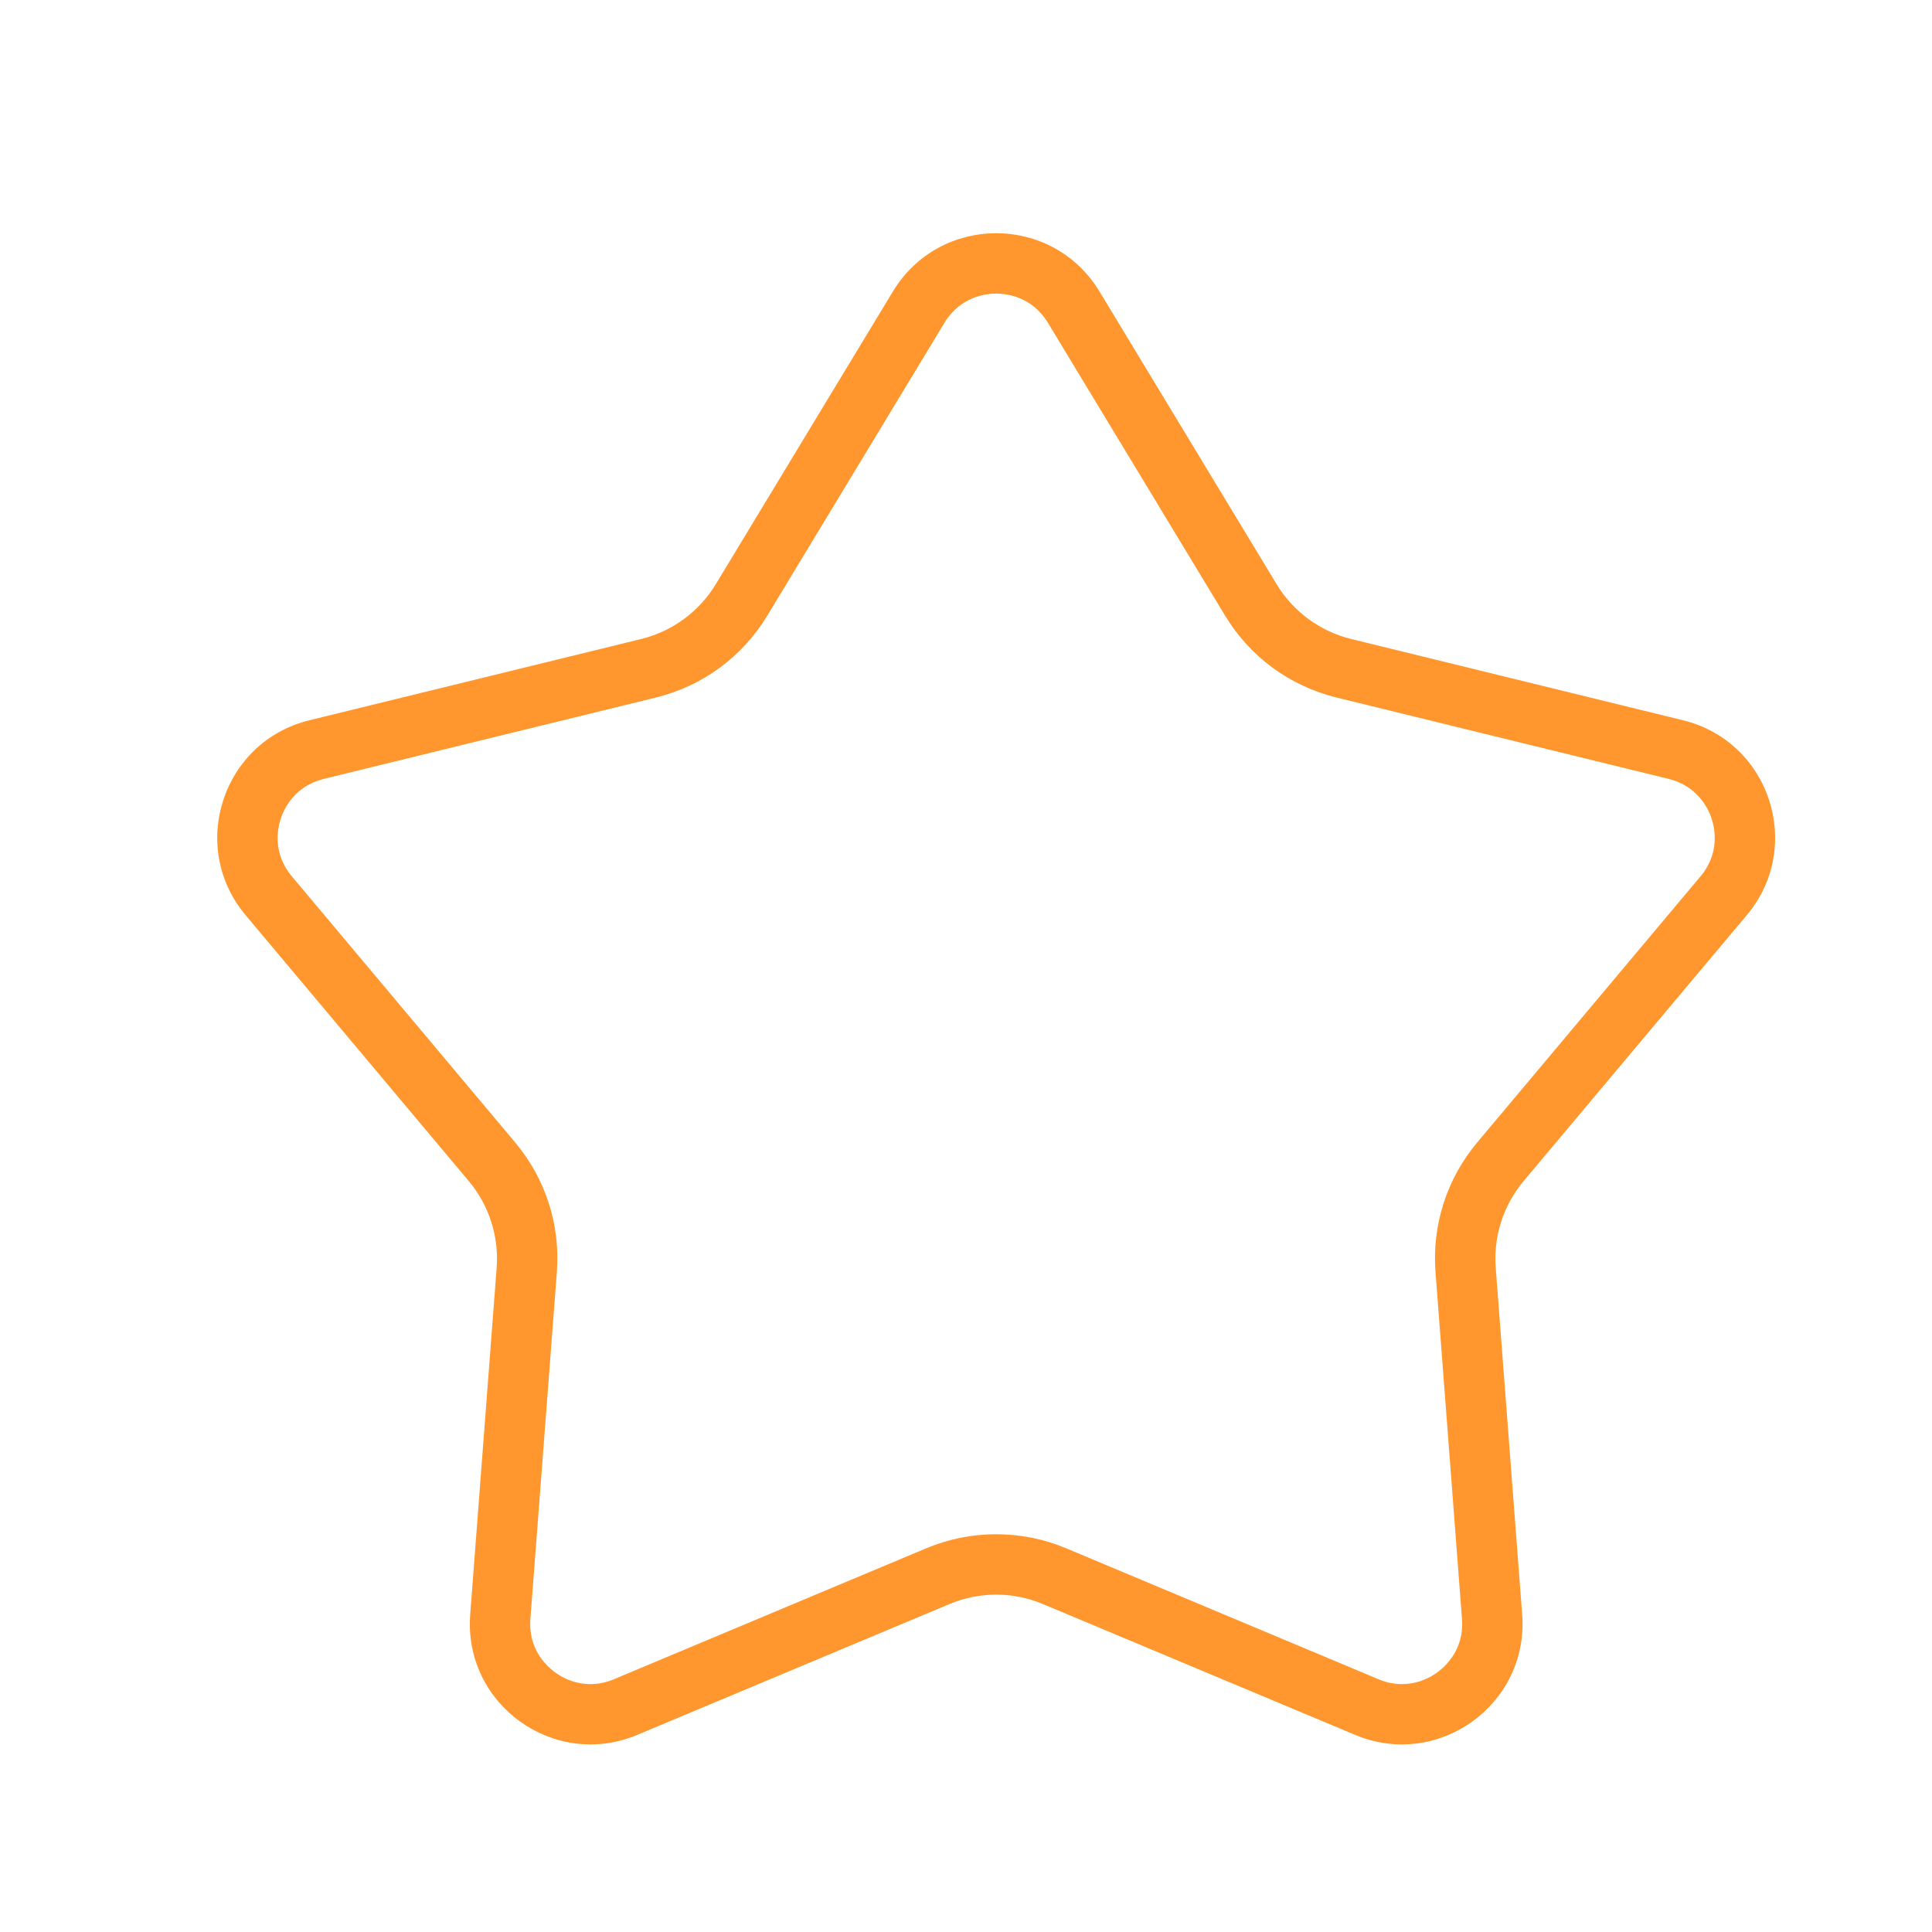 <svg xmlns="http://www.w3.org/2000/svg" width="32" height="32" viewBox="0 0 32 32">
  <g id="list_bookmark_off_icon" transform="translate(-398 -28)">
    <rect id="사각형_221" data-name="사각형 221" width="32" height="32" transform="translate(398 28)" fill="#f18b8b" opacity="0"/>
    <g id="다각형_3" data-name="다각형 3" transform="translate(400 30)" fill="none">
      <path d="M12.789,2.828a2,2,0,0,1,3.422,0l2.934,4.849a2,2,0,0,0,1.235.907l5.5,1.346a2,2,0,0,1,1.056,3.228l-3.7,4.4A2,2,0,0,0,22.774,19l.439,5.738a2,2,0,0,1-2.767,2l-5.172-2.168a2,2,0,0,0-1.546,0L8.555,26.735a2,2,0,0,1-2.767-2L6.226,19a2,2,0,0,0-.462-1.438l-3.7-4.4A2,2,0,0,1,3.124,9.93l5.5-1.346a2,2,0,0,0,1.235-.907Z" stroke="none"/>
      <path d="M 14.5 2.863 C 14.331 2.863 13.908 2.91 13.644 3.345 L 10.71 8.195 C 10.295 8.881 9.637 9.364 8.857 9.555 L 3.362 10.901 C 2.875 11.021 2.701 11.403 2.649 11.562 C 2.597 11.72 2.511 12.131 2.834 12.515 L 6.53 16.919 C 7.037 17.523 7.284 18.289 7.223 19.076 L 6.785 24.815 C 6.757 25.175 6.91 25.423 7.044 25.566 C 7.236 25.774 7.504 25.894 7.78 25.894 C 7.91 25.894 8.041 25.867 8.169 25.813 L 13.34 23.645 C 13.709 23.49 14.1 23.412 14.5 23.412 C 14.9 23.412 15.291 23.49 15.66 23.645 L 20.831 25.813 C 20.959 25.867 21.09 25.894 21.22 25.894 C 21.495 25.894 21.764 25.774 21.956 25.566 C 22.09 25.423 22.243 25.175 22.215 24.815 L 21.777 19.076 C 21.716 18.289 21.963 17.523 22.47 16.919 L 26.166 12.515 C 26.489 12.131 26.403 11.72 26.351 11.562 C 26.299 11.403 26.125 11.021 25.638 10.901 L 20.143 9.555 C 19.363 9.364 18.705 8.881 18.29 8.195 L 15.356 3.345 C 15.092 2.91 14.669 2.863 14.5 2.863 M 14.5 1.863 C 15.161 1.863 15.822 2.185 16.211 2.828 L 19.145 7.677 C 19.42 8.131 19.865 8.458 20.381 8.584 L 25.876 9.93 C 27.316 10.282 27.885 12.023 26.932 13.158 L 23.236 17.562 C 22.9 17.962 22.734 18.479 22.774 19 L 23.212 24.739 C 23.326 26.229 21.824 27.313 20.445 26.735 L 15.273 24.568 C 14.779 24.36 14.221 24.36 13.727 24.568 L 8.555 26.735 C 7.176 27.313 5.674 26.229 5.788 24.739 L 6.226 19 C 6.266 18.479 6.1 17.962 5.764 17.562 L 2.068 13.158 C 1.115 12.023 1.684 10.282 3.124 9.93 L 8.619 8.584 C 9.135 8.458 9.58 8.131 9.855 7.677 L 12.789 2.828 C 13.178 2.185 13.839 1.863 14.5 1.863 Z" stroke="none" fill="#ff972e"/>
    </g>
  </g>
</svg>
